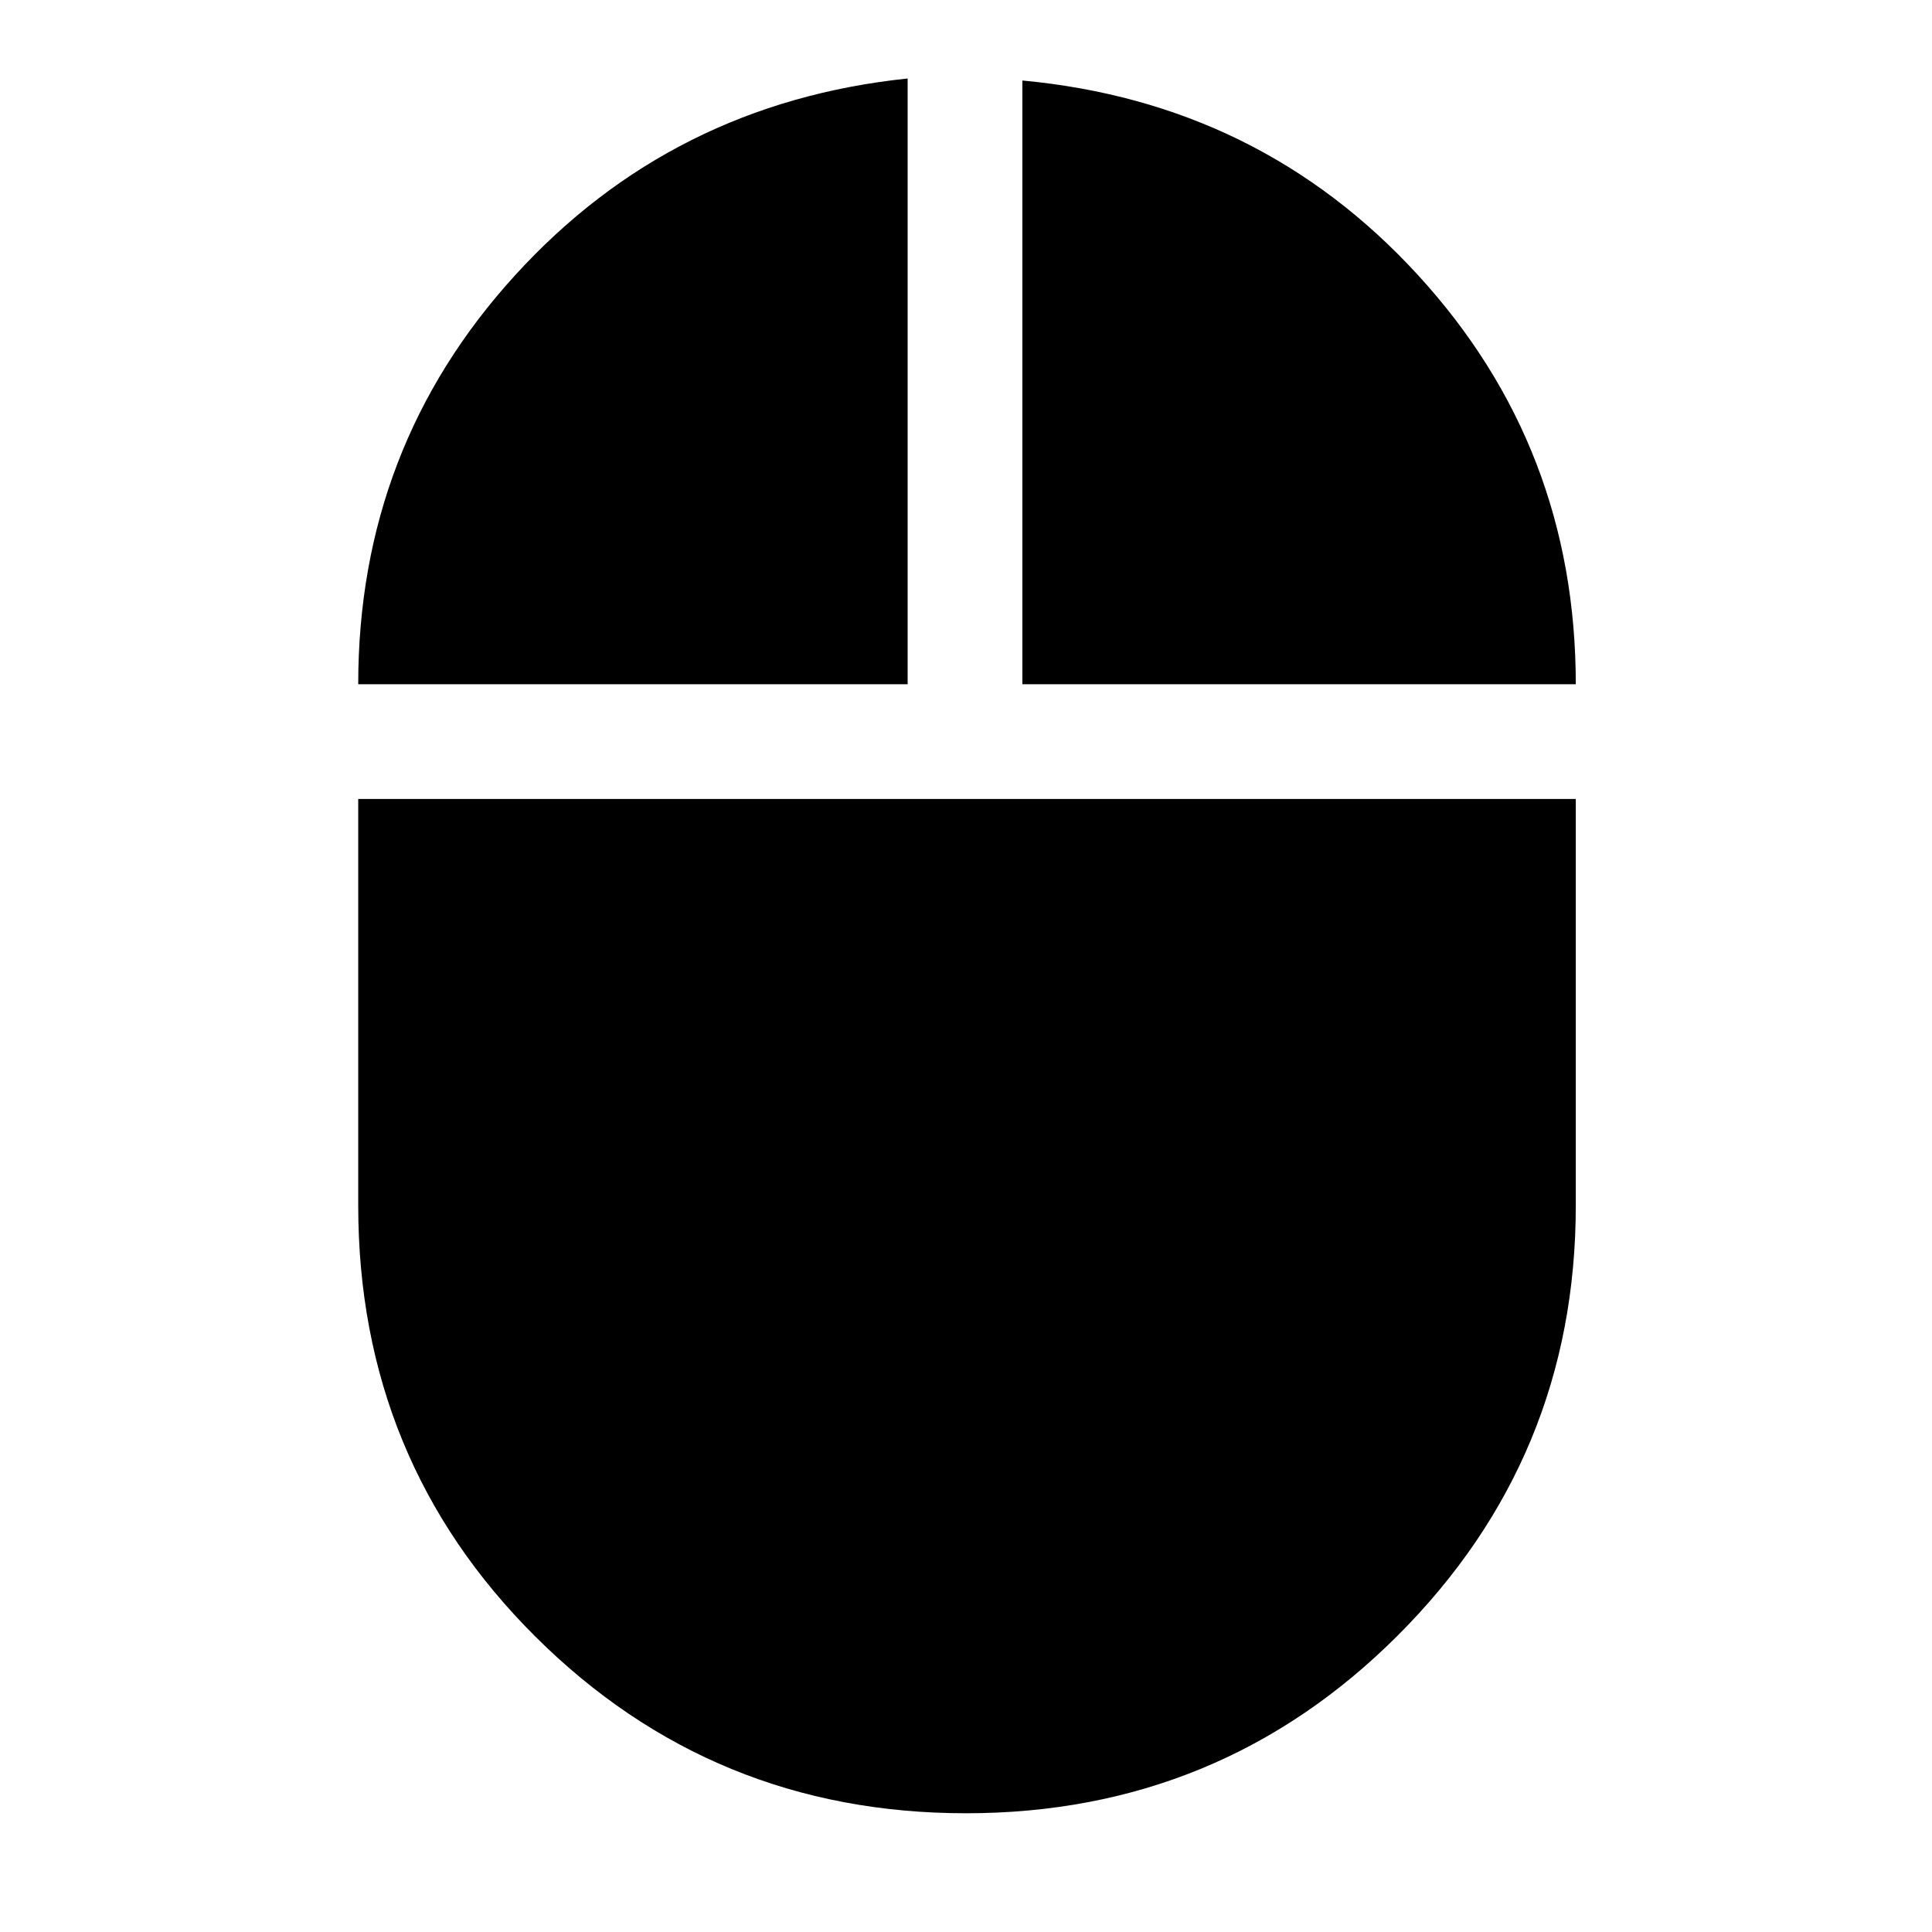 <svg xmlns="http://www.w3.org/2000/svg" height="48" viewBox="0 -960 960 960" width="48"><path d="M479.98-59q-125.69 0-213.84-87.67Q178-234.34 178-361v-202h605v202q0 125.21-88.41 213.61Q606.19-59 479.98-59ZM178-620q0-117.69 77.95-203.23Q333.9-908.76 451-921v301H178Zm330 0v-300q118 11 196.5 96.59T783-620H508Z"/></svg>